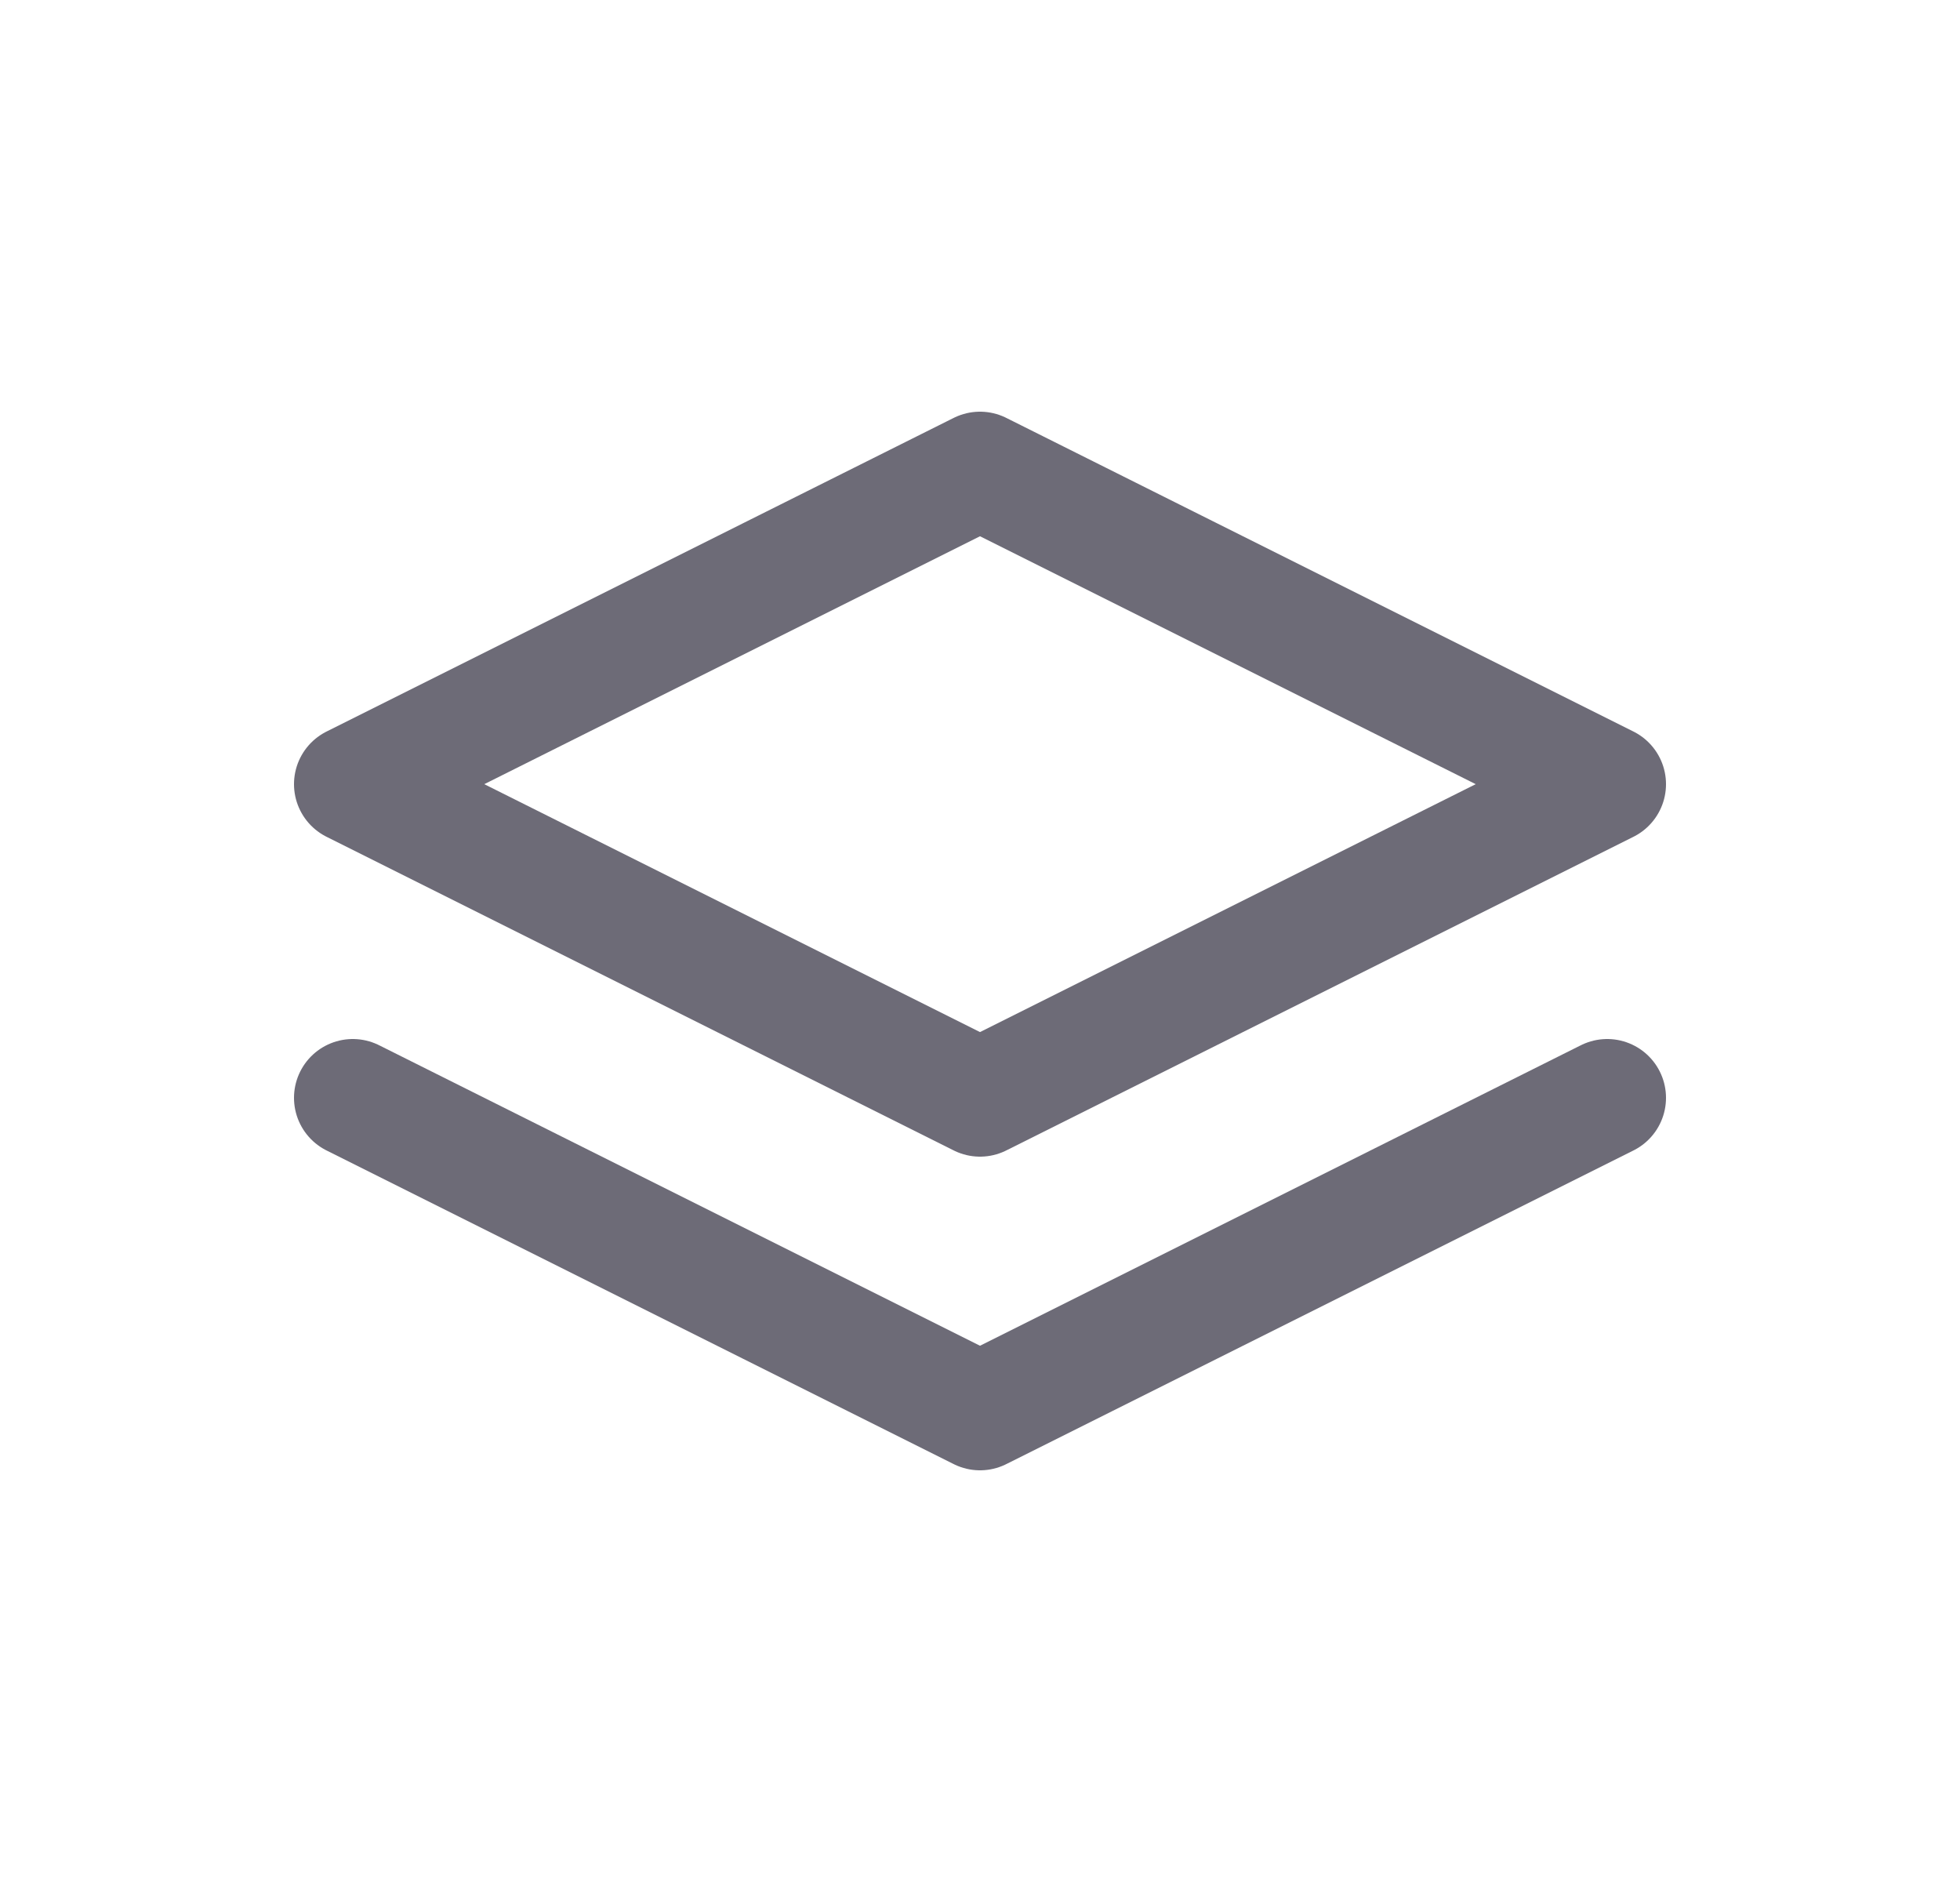 <svg width="25" height="24" viewBox="0 0 25 24" fill="none" xmlns="http://www.w3.org/2000/svg">
<path d="M12.5 6L4.5 10L12.5 14L20.5 10L12.5 6" stroke="#6D6B77" stroke-width="1.5" stroke-linecap="round" stroke-linejoin="round"/>
<path d="M4.5 14L12.5 18L20.5 14" stroke="#6D6B77" stroke-width="1.5" stroke-linecap="round" stroke-linejoin="round"/>
</svg>

